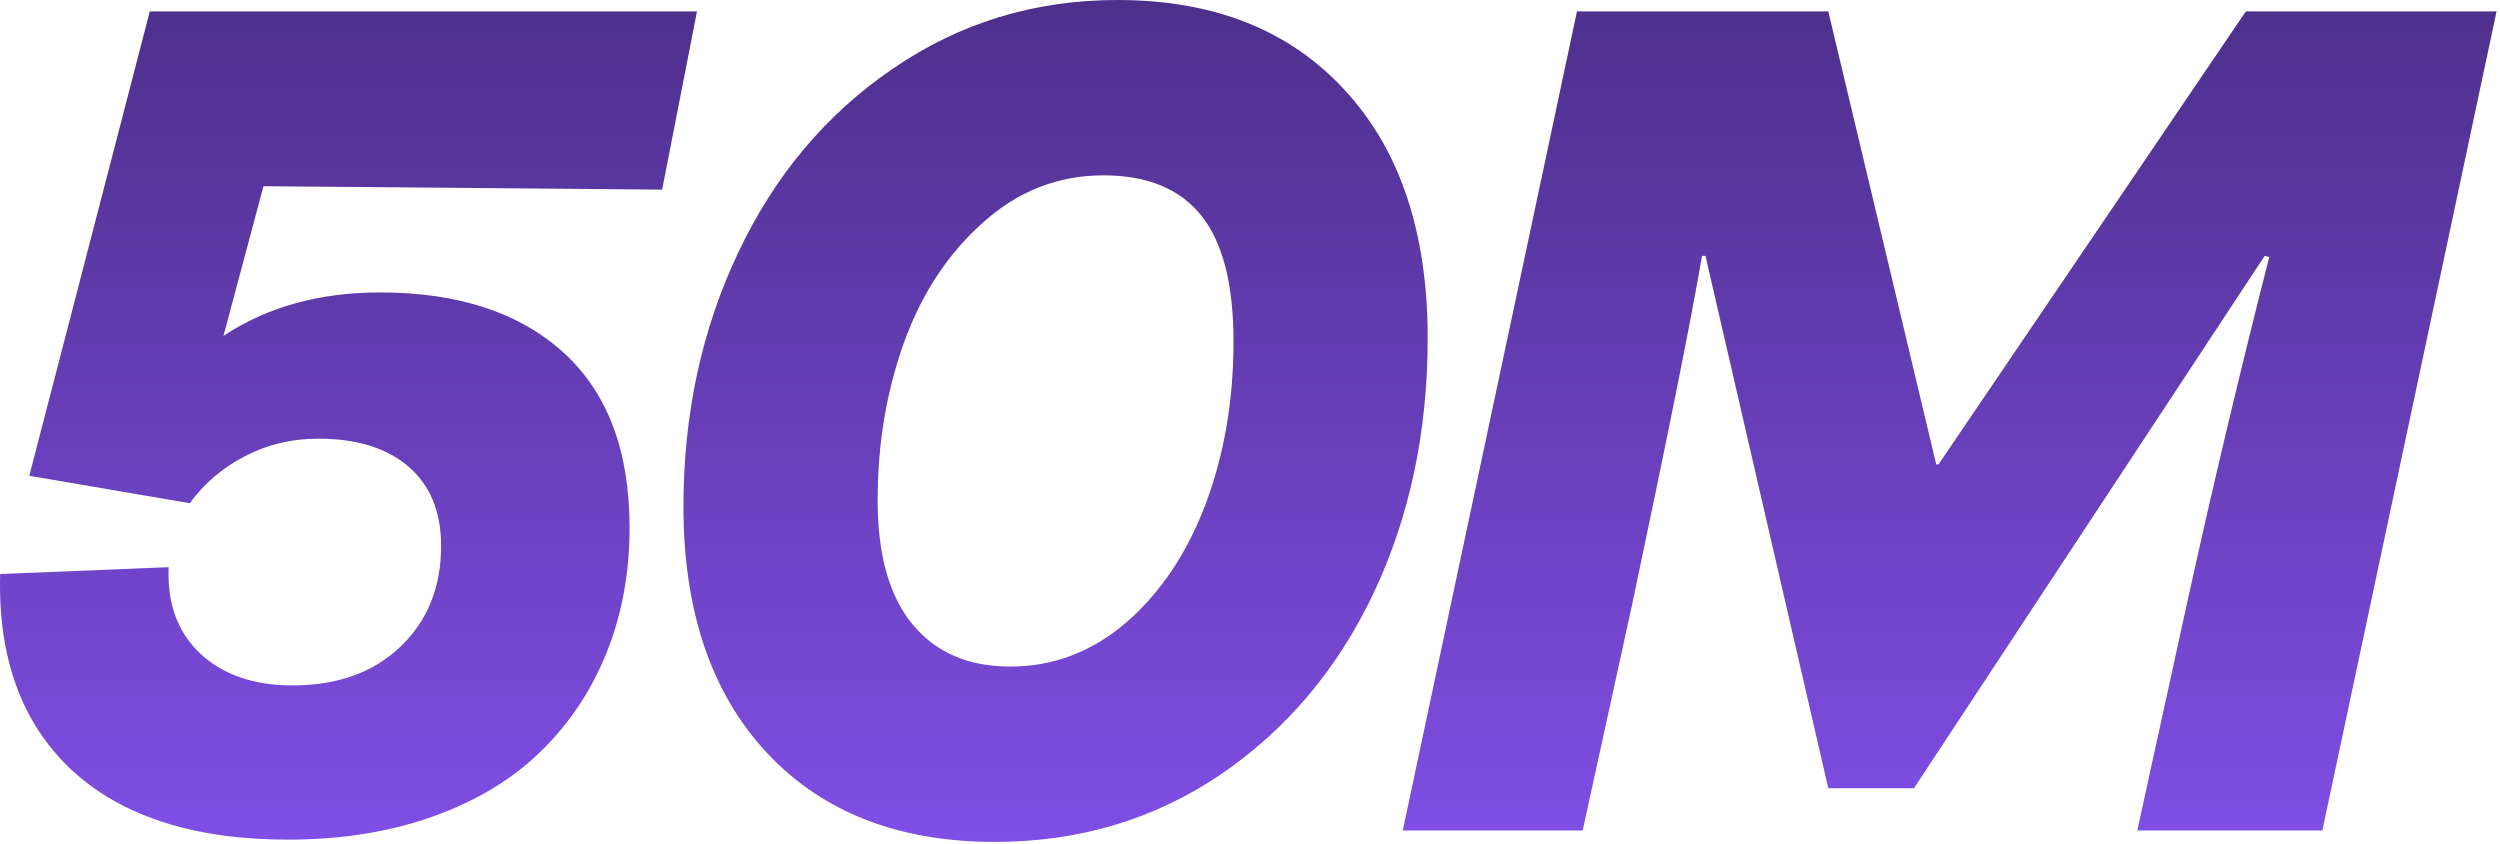 <svg width="483" height="163" viewBox="0 0 483 163" fill="none" xmlns="http://www.w3.org/2000/svg">
<path d="M305.772 160.451H271.012L304.669 2.207H353.224L374.08 89.716H374.521L433.891 2.207H482.335L448.678 160.451H412.924L422.414 117.083C427.343 94.645 432.677 72.17 438.415 49.658L437.532 49.438L369.776 152.285H353.224L329.498 49.438H328.836C326.702 61.87 322.178 84.419 315.263 117.083L305.772 160.451Z" fill="url(#paint0_linear_832_3952)"/>
<path d="M192.185 162.658C173.572 162.658 158.895 156.92 148.154 145.443C137.413 133.893 132.043 118.039 132.043 97.882C132.043 80.005 135.574 63.636 142.637 48.775C149.699 33.841 159.668 21.997 172.542 13.242C185.416 4.414 199.872 0 215.91 0C234.523 0 249.163 5.812 259.83 17.436C270.497 28.986 275.831 44.95 275.831 65.328C275.831 83.426 272.337 99.868 265.348 114.655C258.359 129.369 248.464 141.066 235.663 149.747C222.862 158.354 208.369 162.658 192.185 162.658ZM195.164 128.78C203.477 128.78 210.944 125.948 217.565 120.283C224.187 114.545 229.299 106.931 232.904 97.44C236.509 87.877 238.312 77.393 238.312 65.99C238.312 54.955 236.252 46.863 232.132 41.713C228.012 36.49 221.685 33.878 213.151 33.878C204.397 33.878 196.635 36.931 189.867 43.037C183.099 49.07 178.023 56.794 174.639 66.211C171.255 75.628 169.562 85.78 169.562 96.668C169.562 107.188 171.806 115.17 176.294 120.614C180.782 126.058 187.072 128.78 195.164 128.78Z" fill="url(#paint1_linear_832_3952)"/>
<path d="M134.658 2.207L127.926 36.637L50.901 35.975L43.176 64.887C51.637 59.296 61.715 56.5 73.413 56.5C88.494 56.5 100.302 60.362 108.836 68.087C117.369 75.811 121.636 87.104 121.636 101.965C121.636 110.646 120.165 118.665 117.222 126.021C114.28 133.378 110.05 139.742 104.532 145.112C99.088 150.483 92.173 154.676 83.786 157.692C75.399 160.709 66.019 162.217 55.646 162.217C37.475 162.217 23.534 157.729 13.823 148.754C4.186 139.705 -0.412 127.088 0.029 110.903L32.583 109.579C32.288 116.568 34.312 122.122 38.652 126.242C43.066 130.362 49.025 132.422 56.529 132.422C65.21 132.422 72.162 129.921 77.385 124.918C82.609 119.915 85.22 113.441 85.22 105.496C85.22 98.875 83.124 93.762 78.93 90.157C74.737 86.552 68.925 84.75 61.495 84.75C56.345 84.75 51.6 85.89 47.26 88.171C42.992 90.378 39.461 93.394 36.666 97.22L5.657 91.923L28.941 2.207H134.658Z" fill="url(#paint2_linear_832_3952)"/>
<defs>
<linearGradient id="paint0_linear_832_3952" x1="234.781" y1="-7.549" x2="234.781" y2="178.451" gradientUnits="userSpaceOnUse">
<stop stop-color="#4B2E87"/>
<stop offset="1" stop-color="#8451ED"/>
</linearGradient>
<linearGradient id="paint1_linear_832_3952" x1="234.78" y1="-7.549" x2="234.78" y2="178.451" gradientUnits="userSpaceOnUse">
<stop stop-color="#4B2E87"/>
<stop offset="1" stop-color="#8451ED"/>
</linearGradient>
<linearGradient id="paint2_linear_832_3952" x1="234.782" y1="-7.549" x2="234.782" y2="178.451" gradientUnits="userSpaceOnUse">
<stop stop-color="#4B2E87"/>
<stop offset="1" stop-color="#8451ED"/>
</linearGradient>
</defs>
</svg>
